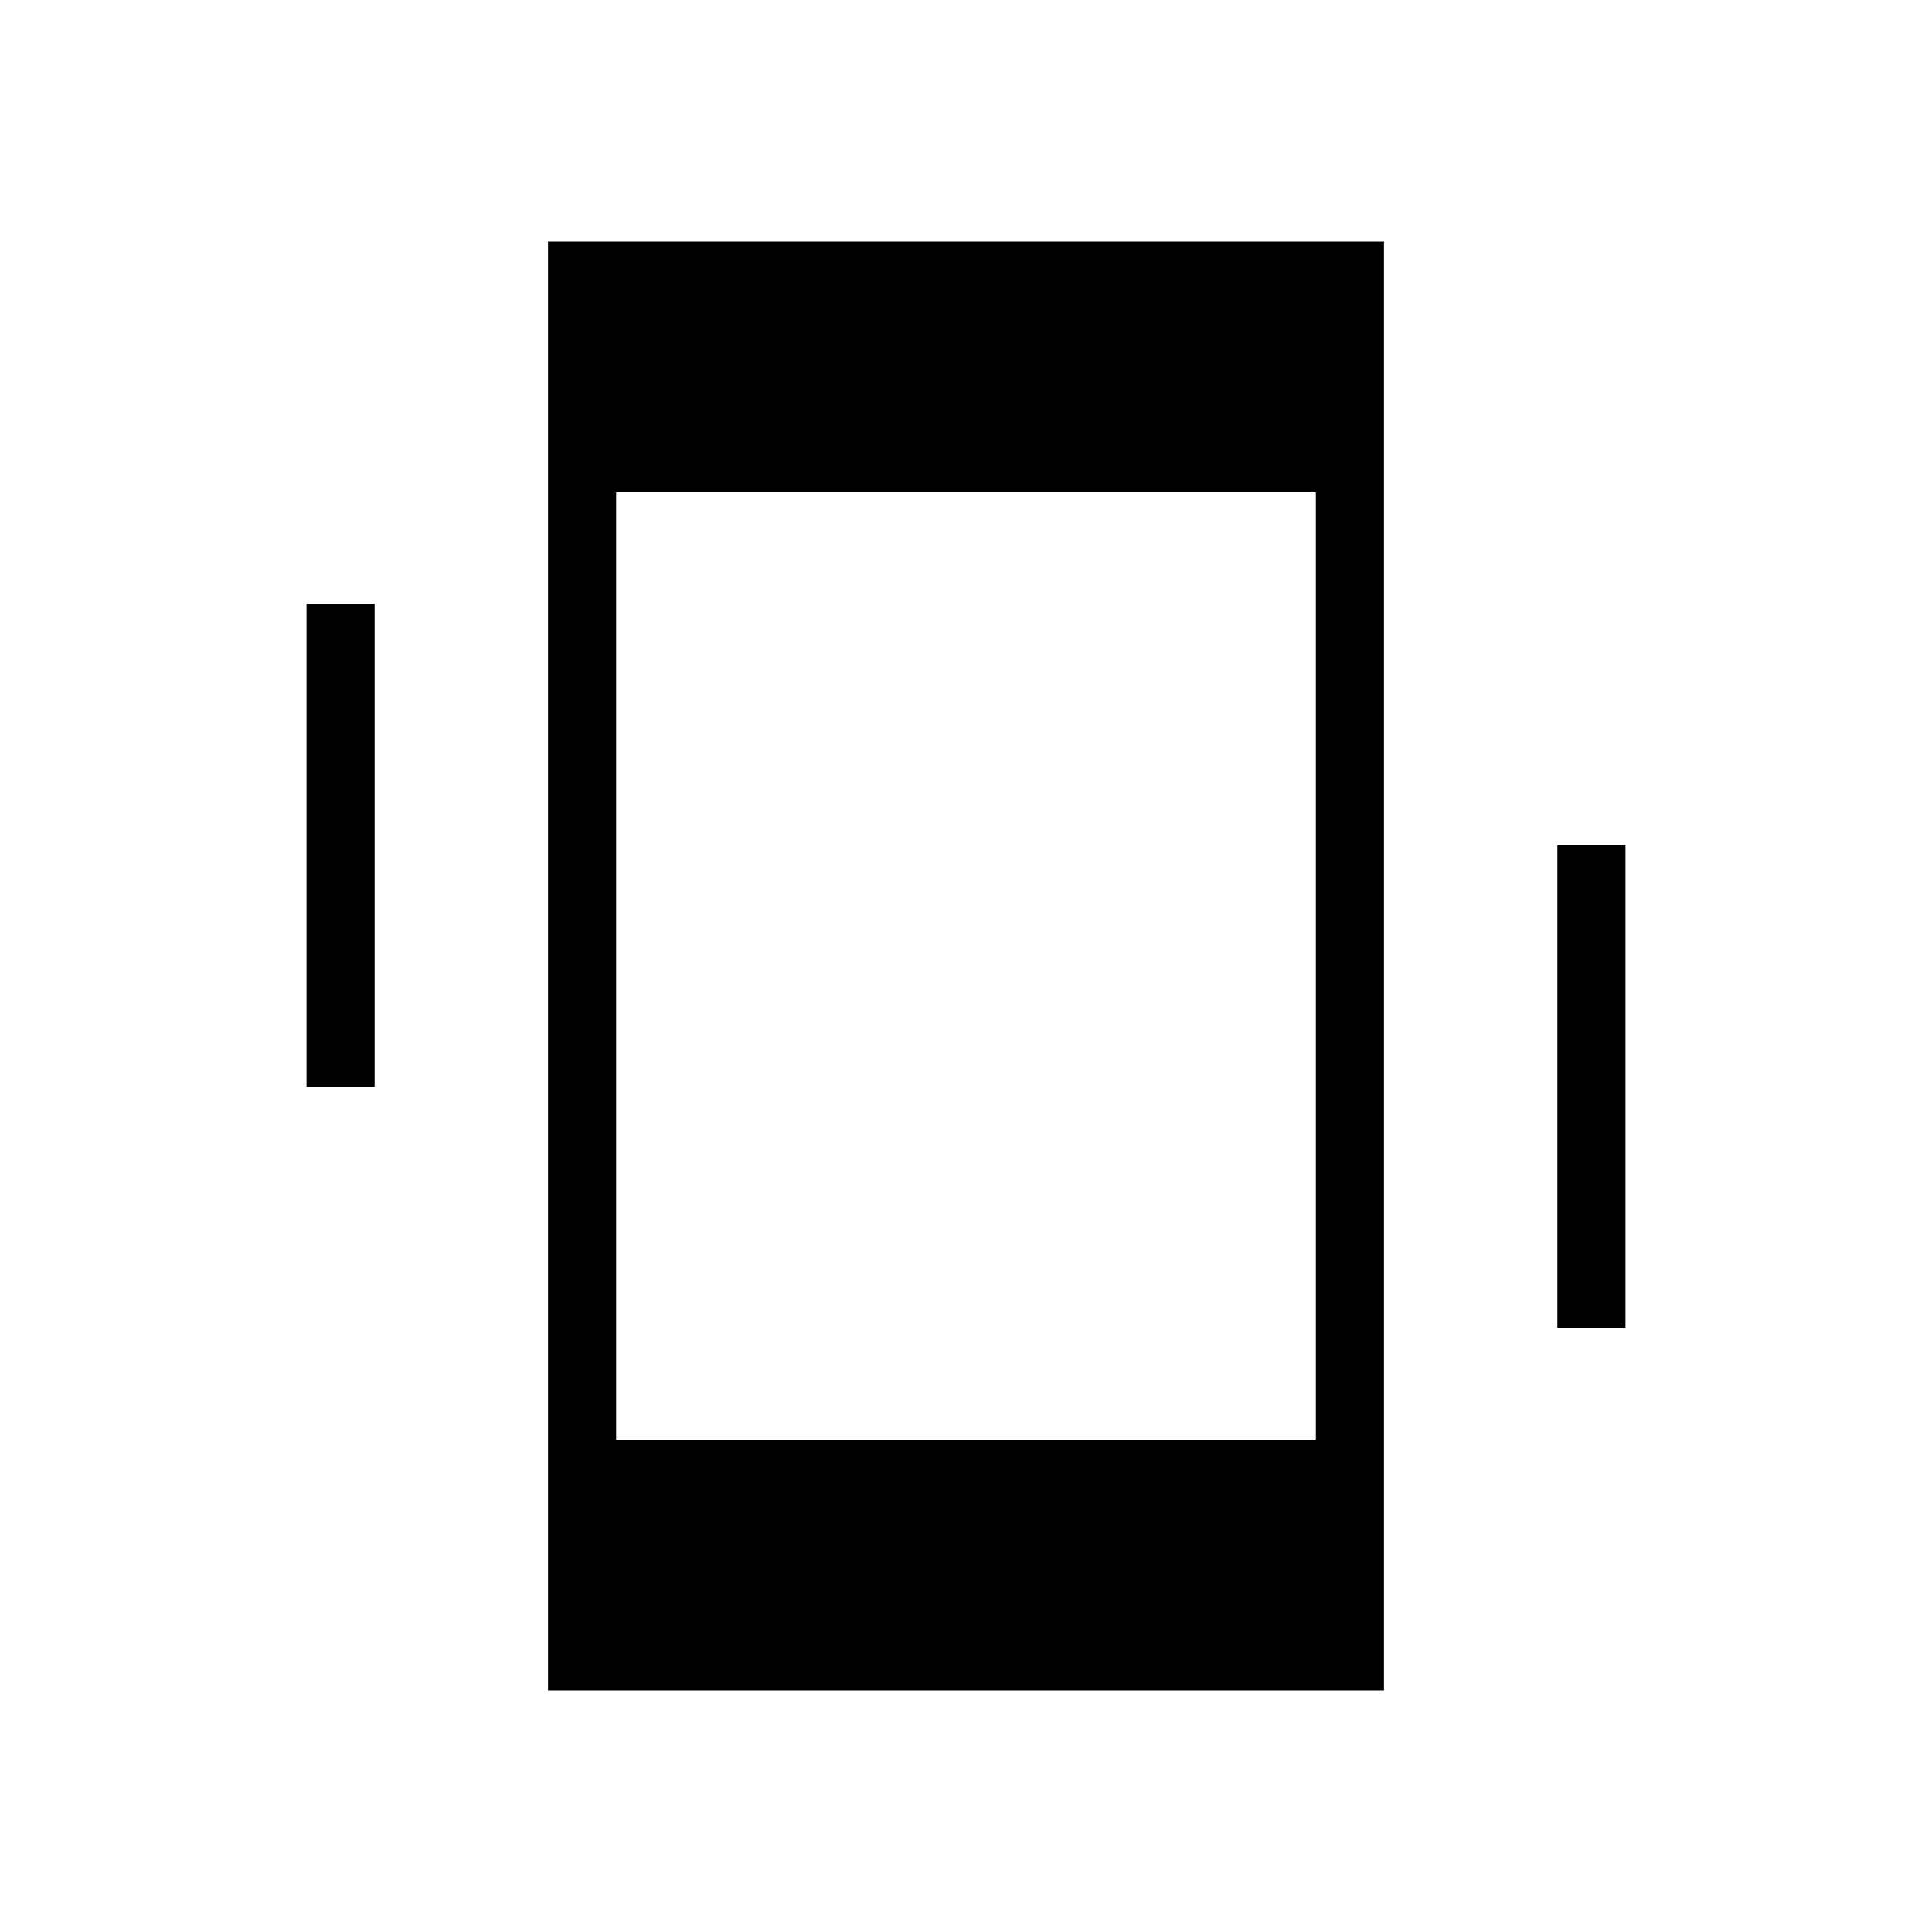 <svg xmlns="http://www.w3.org/2000/svg" height="40" viewBox="0 -960 960 960" width="40"><path d="M152.31-420v-240h33.84v240h-33.84Zm621.54 119.85V-540h33.84v239.85h-33.84ZM272.31-120v-720h415.38v720H272.31Zm33.84-124.61h347.7v-470.78h-347.7v470.78Z"/></svg>